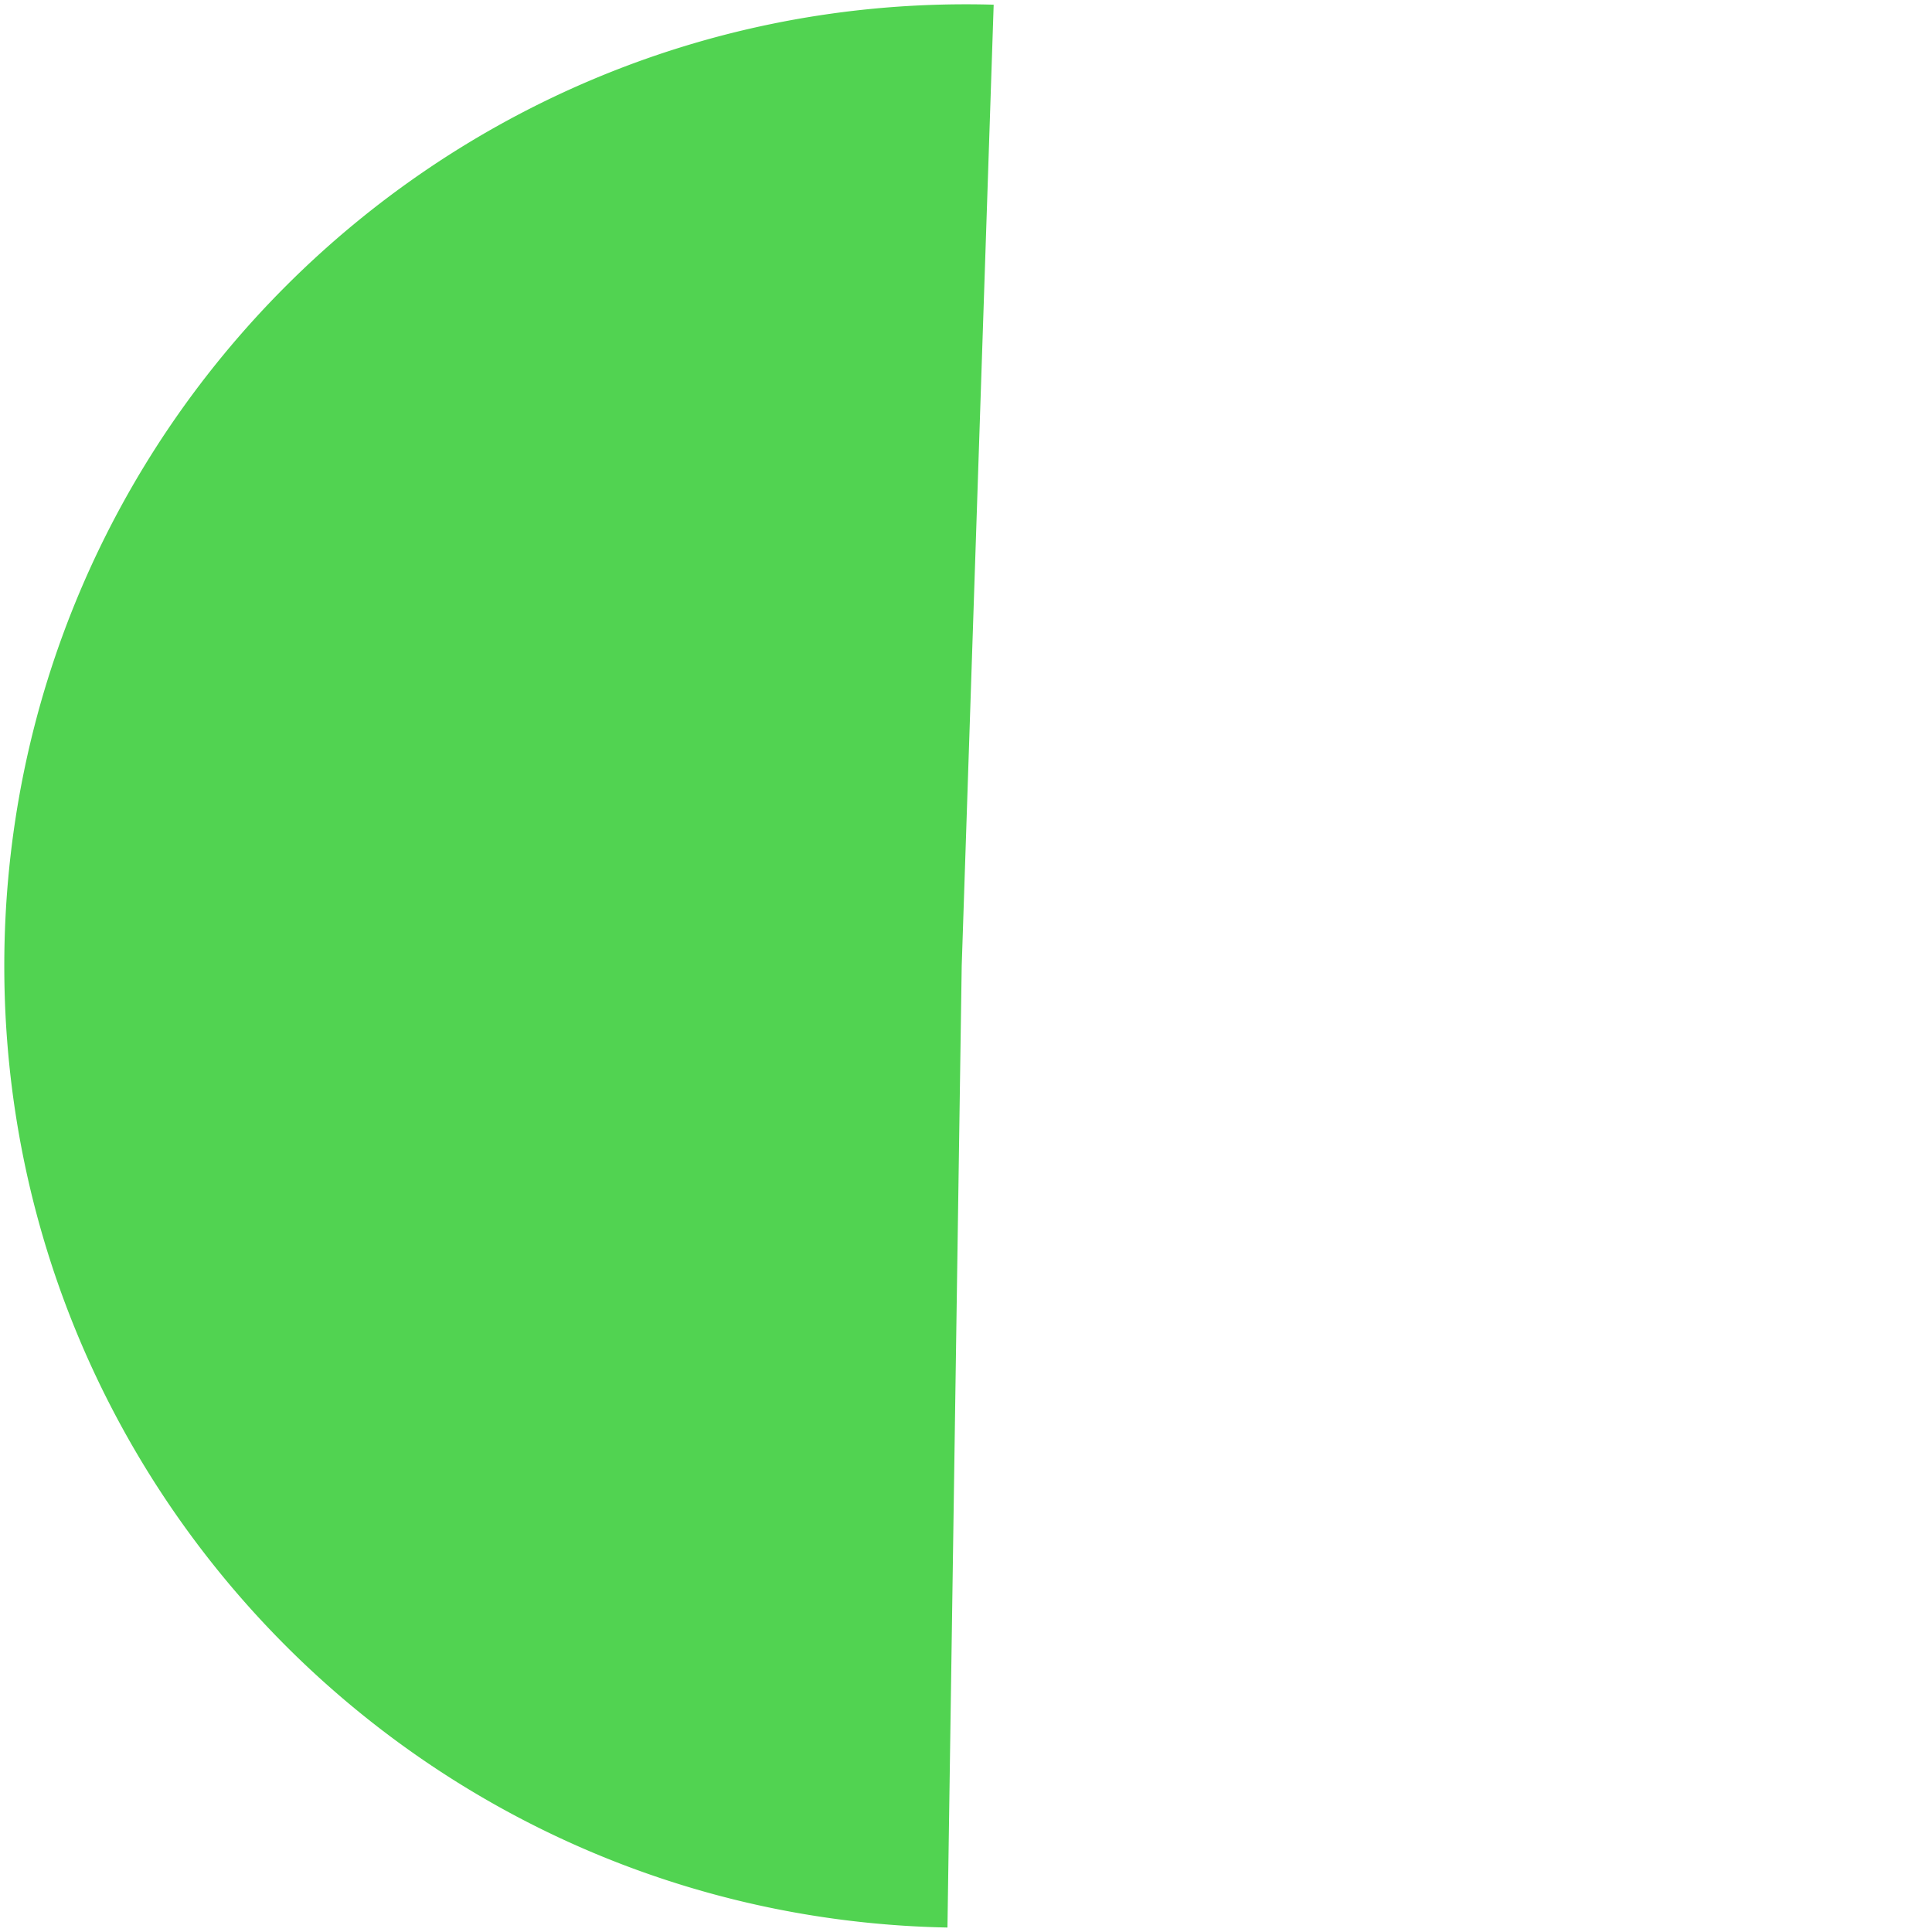 ﻿<?xml version="1.0" encoding="utf-8"?>
<svg version="1.1" xmlns:xlink="http://www.w3.org/1999/xlink" width="450px" height="450px" xmlns="http://www.w3.org/2000/svg">
  <g transform="matrix(1 0 0 1 -172 -494 )">
    <path d="M 392.68 942.958  C 270.742 940.617  173 841.084  173 719  C 173 595.288  273.288 495  397 495  C 399.149 495  401.298 495.031  403.446 495.093  L 396.001 718.967  A 1 1 0 0 0 396 718.985 L 392.68 942.958  Z " fill-rule="nonzero" fill="#51d351" stroke="none" />
  </g>
</svg>